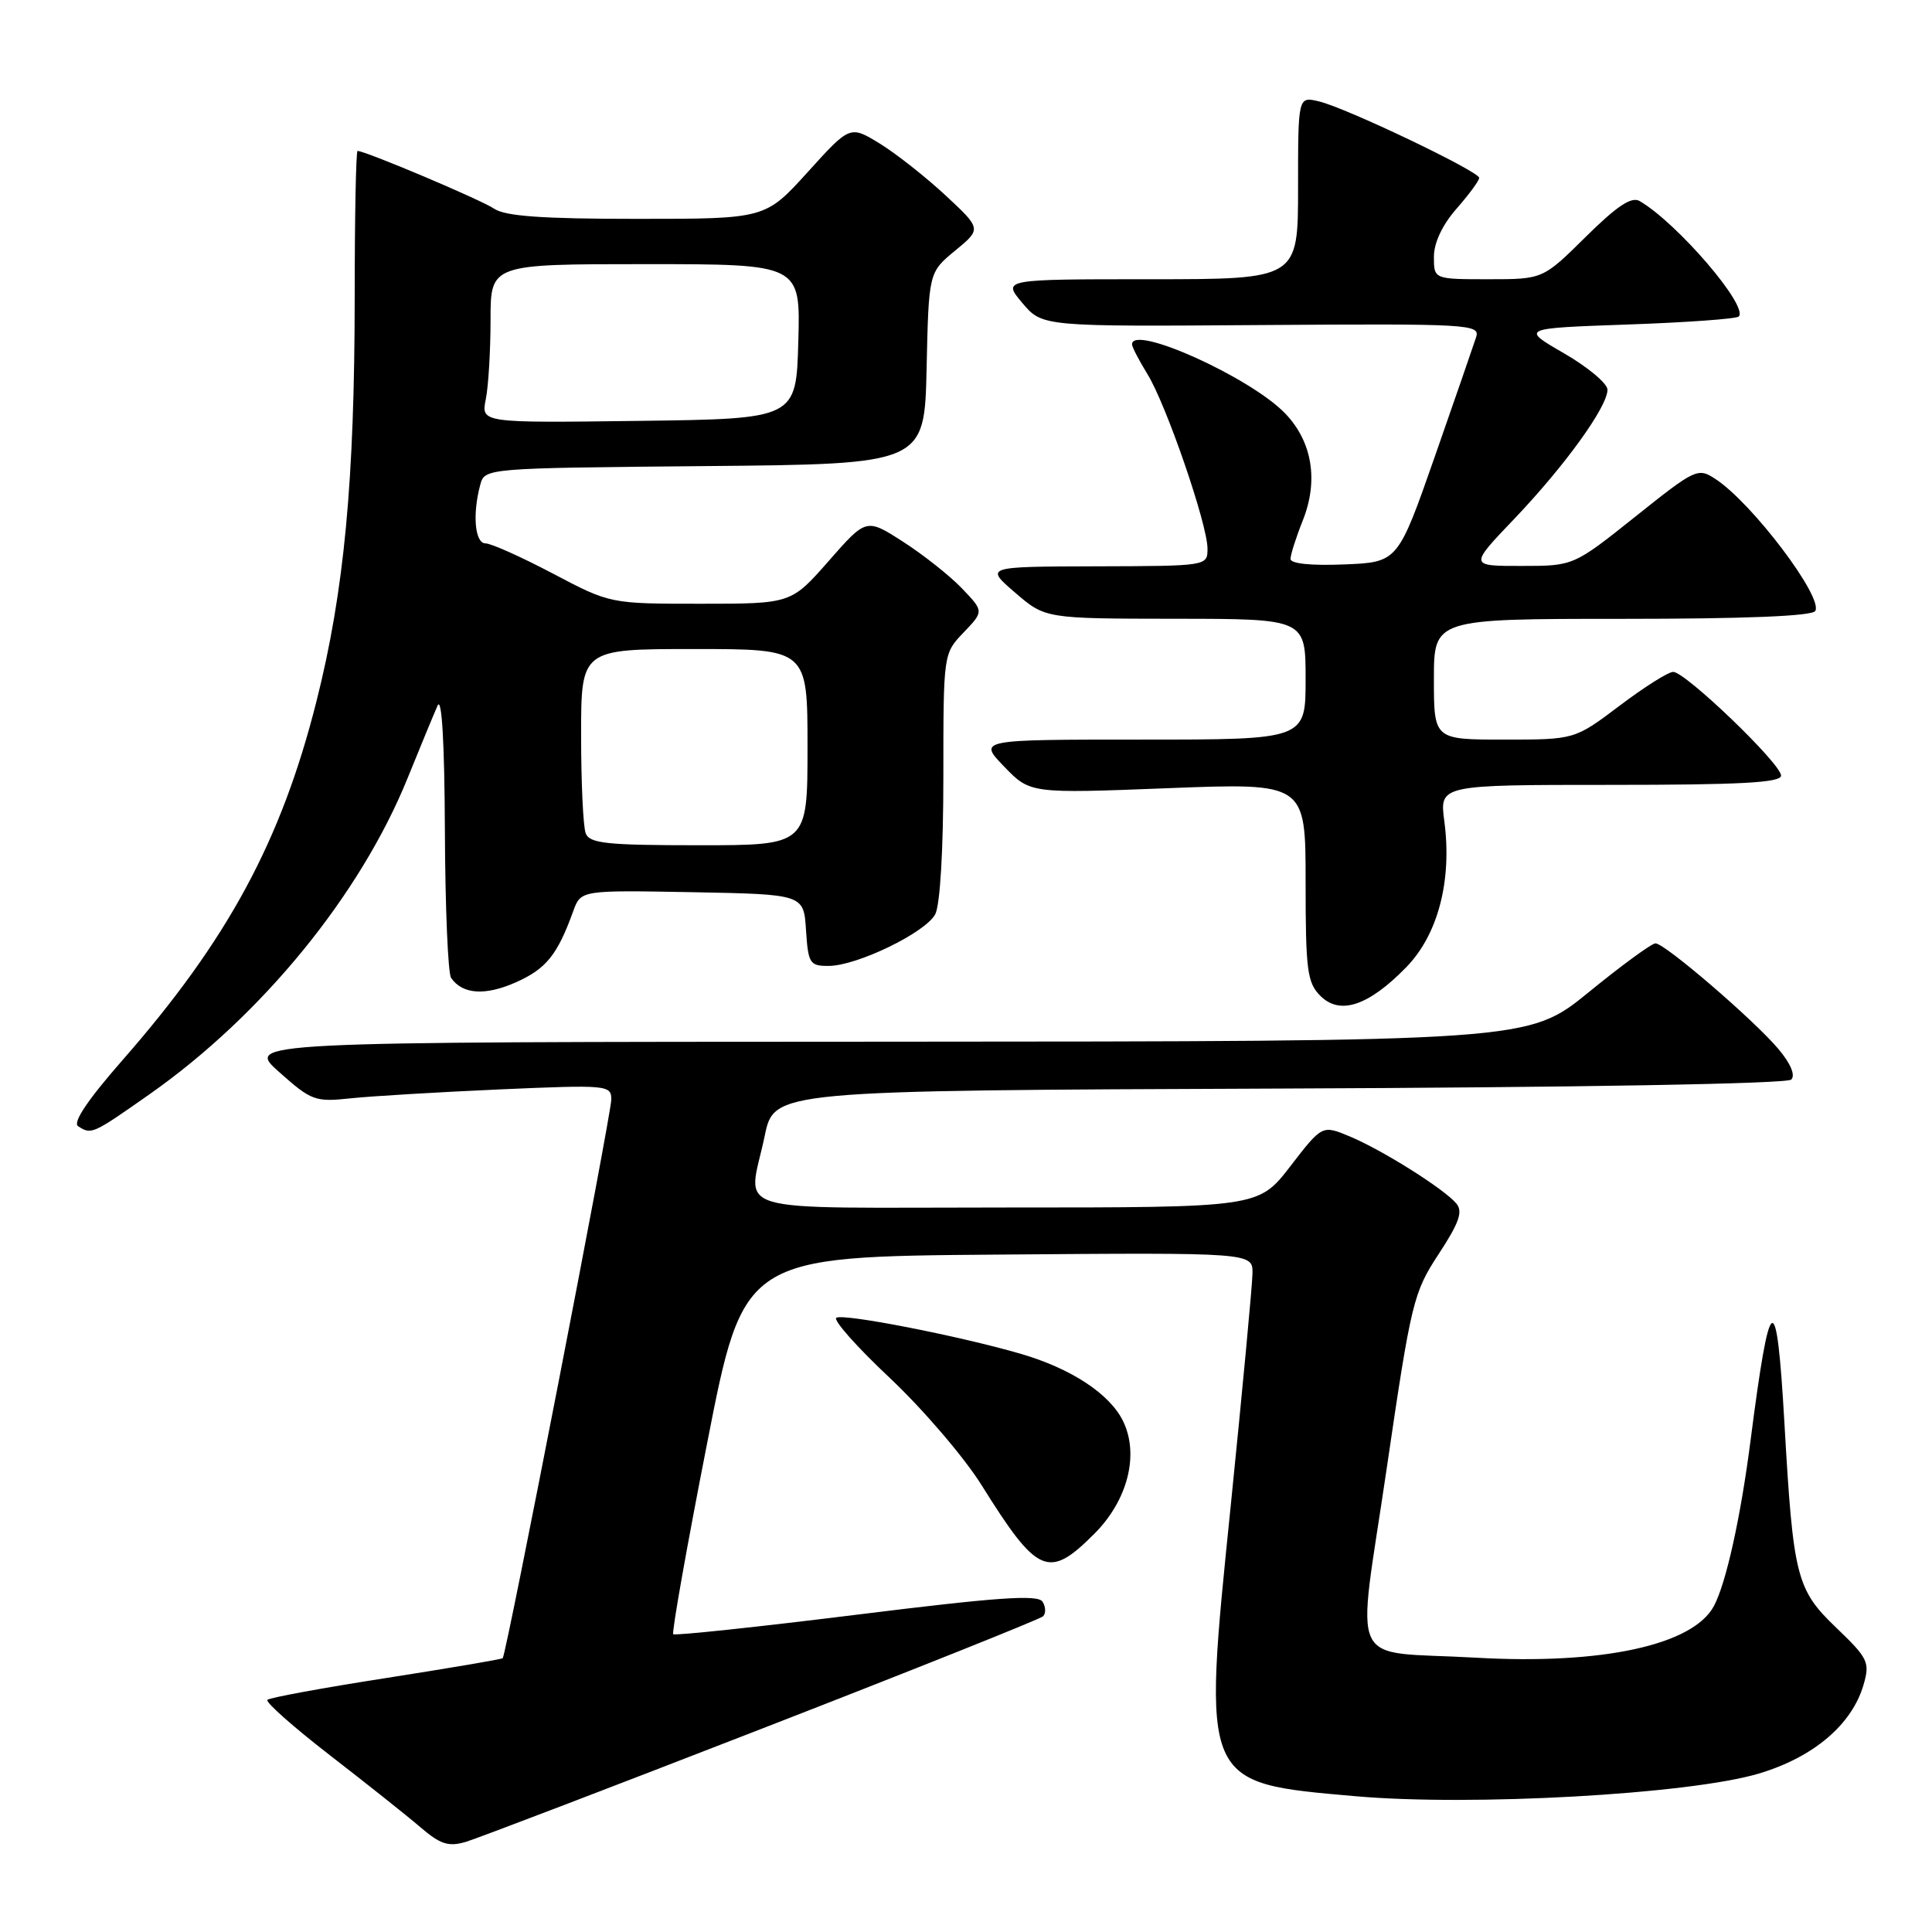 <?xml version="1.0" encoding="UTF-8" standalone="no"?>
<!DOCTYPE svg PUBLIC "-//W3C//DTD SVG 1.1//EN" "http://www.w3.org/Graphics/SVG/1.1/DTD/svg11.dtd" >
<svg xmlns="http://www.w3.org/2000/svg" xmlns:xlink="http://www.w3.org/1999/xlink" version="1.1" viewBox="0 0 256 256">
 <g >
 <path fill="currentColor"
d=" M 101.00 229.04 C 121.08 221.24 137.82 214.54 138.21 214.17 C 138.60 213.79 138.57 212.92 138.15 212.24 C 137.54 211.26 132.24 211.63 113.49 213.96 C 100.35 215.59 89.42 216.75 89.21 216.54 C 88.99 216.33 91.00 204.98 93.68 191.33 C 98.53 166.50 98.53 166.50 132.27 166.24 C 166.00 165.97 166.00 165.97 165.96 168.74 C 165.94 170.26 164.64 184.10 163.08 199.50 C 159.30 236.61 159.13 236.21 179.63 238.01 C 195.03 239.36 223.78 237.75 233.01 235.02 C 240.29 232.86 245.42 228.51 246.94 223.20 C 247.79 220.26 247.53 219.72 243.30 215.67 C 238.03 210.62 237.61 208.94 236.45 188.64 C 235.40 170.27 234.55 170.72 231.94 191.00 C 230.64 201.08 228.71 209.81 227.10 212.81 C 224.33 217.99 212.24 220.61 195.53 219.65 C 178.29 218.67 179.76 221.77 183.73 194.68 C 186.99 172.47 187.28 171.28 190.63 166.17 C 193.34 162.04 193.87 160.54 192.98 159.48 C 191.39 157.56 183.18 152.39 178.84 150.58 C 175.20 149.06 175.20 149.06 170.98 154.53 C 166.76 160.00 166.76 160.00 133.38 160.00 C 95.46 160.00 99.13 161.09 101.33 150.50 C 102.58 144.50 102.58 144.50 169.50 144.24 C 209.17 144.09 236.79 143.61 237.35 143.05 C 237.92 142.48 237.28 140.94 235.66 139.01 C 232.43 135.17 220.60 125.00 219.36 125.00 C 218.86 125.00 214.86 127.92 210.48 131.50 C 202.50 137.99 202.50 137.99 117.50 138.03 C 32.50 138.06 32.50 138.06 37.00 142.06 C 41.27 145.86 41.76 146.04 46.50 145.53 C 49.25 145.24 58.14 144.71 66.25 144.35 C 80.50 143.73 81.00 143.78 81.00 145.69 C 81.00 147.67 67.09 219.25 66.61 219.72 C 66.47 219.86 59.51 221.04 51.15 222.35 C 42.79 223.65 35.71 224.95 35.43 225.24 C 35.14 225.53 38.86 228.82 43.70 232.57 C 48.54 236.31 53.95 240.61 55.72 242.13 C 58.36 244.39 59.43 244.73 61.72 244.06 C 63.25 243.60 80.92 236.85 101.00 229.04 Z  M 144.99 203.25 C 149.42 198.82 150.97 192.79 148.83 188.34 C 147.09 184.72 141.94 181.33 135.23 179.38 C 127.07 177.01 111.78 174.02 110.82 174.61 C 110.36 174.90 113.55 178.50 117.93 182.61 C 122.30 186.73 127.77 193.11 130.07 196.80 C 137.49 208.67 138.94 209.30 144.99 203.25 Z  M 19.82 144.99 C 34.73 134.52 47.75 118.56 54.02 103.08 C 55.71 98.91 57.49 94.60 57.98 93.50 C 58.54 92.24 58.90 98.35 58.95 110.00 C 58.99 120.17 59.36 128.98 59.77 129.57 C 61.27 131.76 64.27 131.97 68.34 130.17 C 72.37 128.38 73.86 126.54 75.96 120.72 C 76.97 117.95 76.97 117.95 91.74 118.22 C 106.50 118.50 106.50 118.50 106.80 123.25 C 107.09 127.67 107.30 128.00 109.80 127.99 C 113.55 127.98 122.62 123.58 123.92 121.15 C 124.57 119.94 125.00 112.60 125.00 102.87 C 125.00 86.61 125.00 86.61 127.69 83.80 C 130.37 81.00 130.37 81.00 127.46 77.96 C 125.86 76.29 122.35 73.51 119.67 71.79 C 114.79 68.65 114.79 68.65 109.81 74.33 C 104.83 80.00 104.83 80.00 92.84 80.00 C 80.85 80.00 80.85 80.00 73.26 76.00 C 69.08 73.80 65.07 72.00 64.33 72.00 C 62.93 72.00 62.58 68.18 63.63 64.26 C 64.23 62.03 64.23 62.03 93.36 61.76 C 122.50 61.50 122.50 61.50 122.78 48.80 C 123.06 36.10 123.06 36.10 126.56 33.21 C 130.06 30.33 130.06 30.33 125.28 25.88 C 122.65 23.44 118.73 20.35 116.57 19.02 C 112.63 16.61 112.63 16.61 107.02 22.81 C 101.41 29.00 101.41 29.00 84.43 29.00 C 71.83 29.00 66.94 28.65 65.47 27.65 C 63.77 26.49 48.43 20.00 47.38 20.00 C 47.17 20.00 47.00 28.66 47.00 39.25 C 46.99 63.71 45.61 78.38 41.93 92.94 C 37.25 111.48 30.17 124.57 16.21 140.50 C 11.62 145.74 9.60 148.75 10.35 149.23 C 12.12 150.37 12.23 150.32 19.82 144.99 Z  M 186.32 128.18 C 190.55 123.85 192.42 116.68 191.38 108.81 C 190.74 104.00 190.74 104.00 213.37 104.00 C 230.62 104.00 236.00 103.71 236.00 102.77 C 236.00 101.20 223.29 88.99 221.70 89.03 C 221.04 89.04 217.83 91.07 214.58 93.53 C 208.65 98.00 208.65 98.00 199.33 98.00 C 190.00 98.00 190.00 98.00 190.00 90.00 C 190.00 82.00 190.00 82.00 214.94 82.00 C 231.19 82.00 240.11 81.64 240.53 80.96 C 241.63 79.17 232.17 66.65 227.32 63.48 C 224.98 61.94 224.68 62.08 216.71 68.44 C 208.50 74.99 208.50 74.99 201.59 74.99 C 194.68 75.00 194.68 75.00 200.65 68.75 C 207.34 61.74 213.00 53.90 213.00 51.64 C 213.00 50.82 210.41 48.65 207.25 46.82 C 201.50 43.50 201.50 43.50 215.67 43.00 C 223.46 42.73 230.09 42.25 230.39 41.94 C 231.73 40.60 222.25 29.55 217.26 26.64 C 216.18 26.01 214.26 27.29 210.11 31.39 C 204.44 37.00 204.44 37.00 197.22 37.00 C 190.00 37.00 190.00 37.00 190.00 34.03 C 190.00 32.17 191.11 29.81 193.00 27.65 C 194.65 25.77 196.00 23.94 196.00 23.57 C 196.00 22.71 178.31 14.26 174.75 13.43 C 172.00 12.78 172.00 12.78 172.00 24.89 C 172.00 37.00 172.00 37.00 152.41 37.00 C 132.82 37.00 132.82 37.00 135.46 40.14 C 138.11 43.28 138.11 43.28 167.14 43.07 C 194.79 42.88 196.15 42.96 195.59 44.69 C 195.27 45.68 192.81 52.80 190.12 60.50 C 185.22 74.50 185.22 74.50 178.11 74.79 C 173.74 74.97 171.00 74.69 171.00 74.06 C 171.00 73.50 171.73 71.21 172.62 68.98 C 174.73 63.71 173.89 58.53 170.31 54.80 C 165.72 50.01 150.00 42.92 150.00 45.63 C 150.00 45.98 150.92 47.75 152.04 49.57 C 154.53 53.59 160.00 69.49 160.00 72.69 C 160.00 75.00 159.99 75.00 145.25 75.04 C 130.50 75.08 130.50 75.08 134.50 78.52 C 138.50 81.97 138.50 81.97 155.75 81.99 C 173.00 82.00 173.00 82.00 173.00 90.00 C 173.00 98.00 173.00 98.00 151.30 98.00 C 129.61 98.00 129.61 98.00 133.05 101.57 C 136.50 105.15 136.50 105.15 154.75 104.44 C 173.00 103.73 173.00 103.73 173.00 116.87 C 173.00 128.58 173.21 130.21 174.96 131.96 C 177.55 134.55 181.33 133.29 186.32 128.18 Z  M 77.61 110.42 C 77.27 109.55 77.00 103.70 77.00 97.42 C 77.00 86.00 77.00 86.00 92.00 86.00 C 107.00 86.00 107.00 86.00 107.00 99.00 C 107.00 112.00 107.00 112.00 92.61 112.00 C 80.40 112.00 78.12 111.76 77.61 110.42 Z  M 64.37 52.90 C 64.72 51.17 65.00 46.43 65.00 42.38 C 65.00 35.00 65.00 35.00 85.53 35.00 C 106.07 35.00 106.07 35.00 105.78 45.25 C 105.50 55.50 105.50 55.50 84.62 55.77 C 63.74 56.04 63.74 56.04 64.37 52.90 Z "/>
</g>
</svg>
